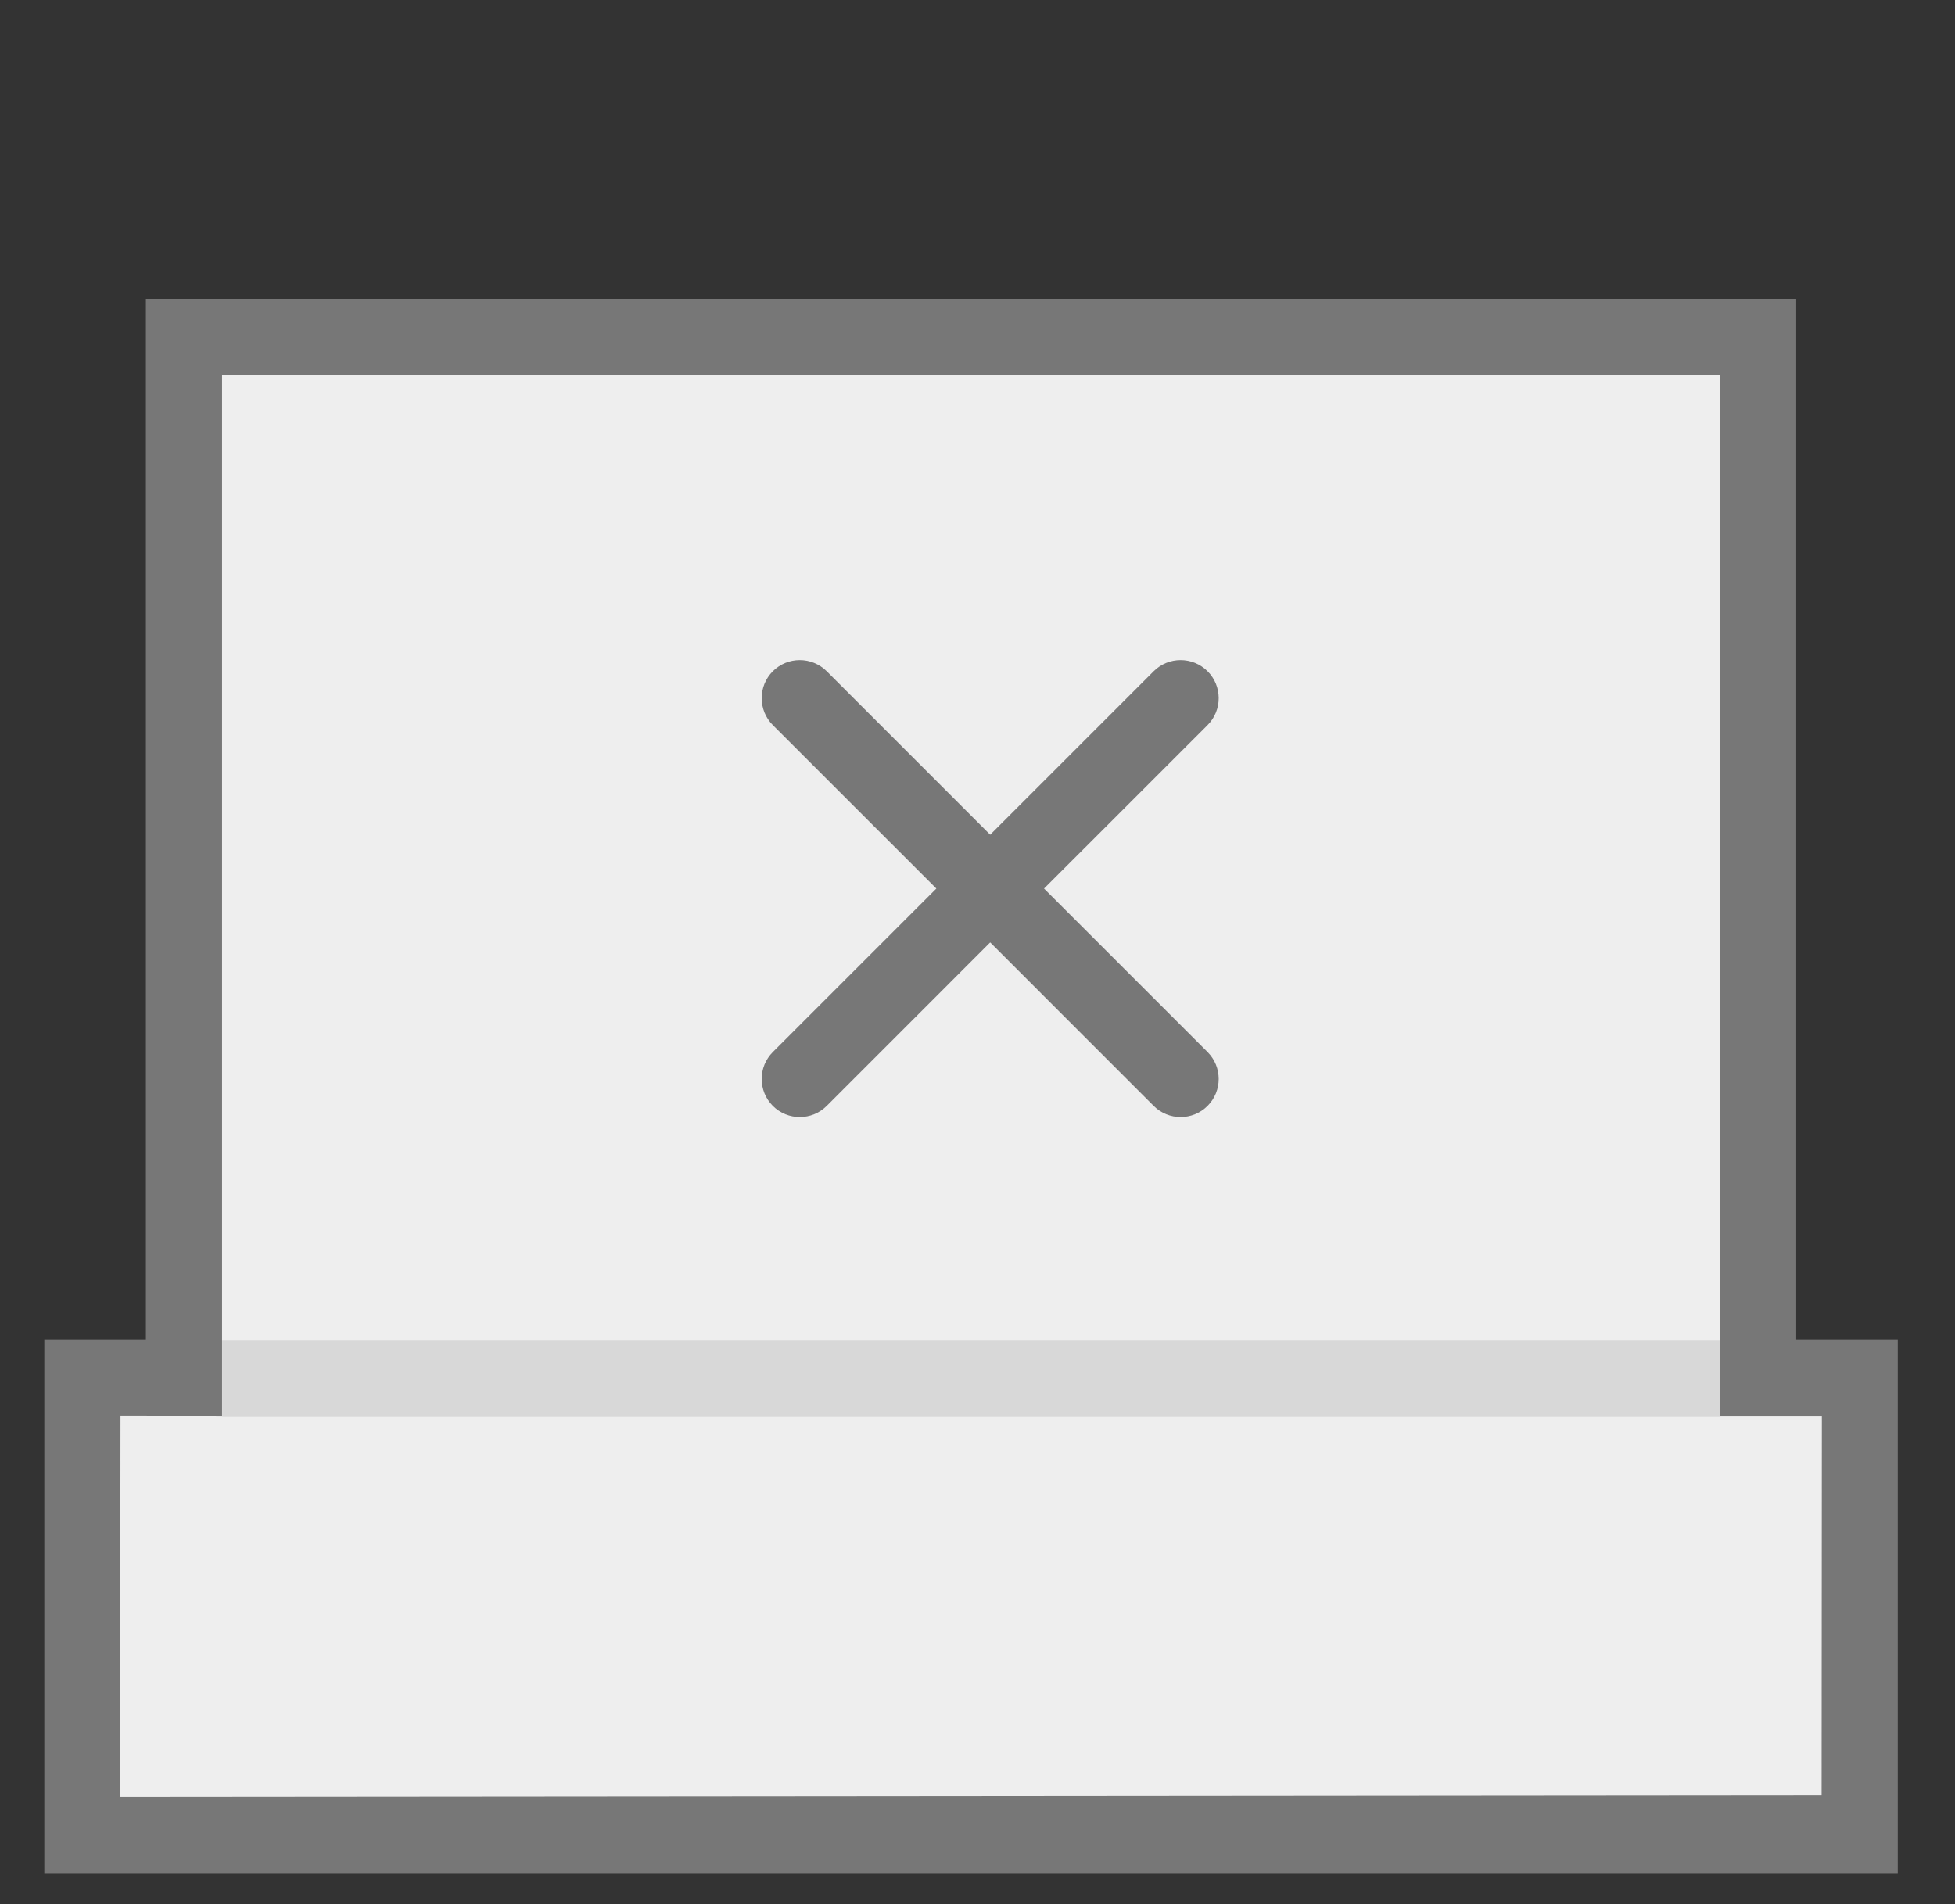 <?xml version="1.0" encoding="UTF-8" standalone="no"?>
<svg width="77px" height="75px" viewBox="0 0 77 75" version="1.1" xmlns="http://www.w3.org/2000/svg" xmlns:xlink="http://www.w3.org/1999/xlink">
    <rect x="0" y="0" width="77" height="75" fill="#333333" stroke="none"/>
    <!-- Generator: Sketch 39.1 (31720) - http://www.bohemiancoding.com/sketch -->
    <title>asiento / bloqueado</title>
    <desc>Created with Sketch.</desc>
    <defs></defs>
    <g id="Symbols" stroke="none" stroke-width="1" fill="none" fill-rule="evenodd">
        <g id="asiento-/-bloqueado">
            <polygon id="Path" fill="#777777" points="70.746 52.78 74.746 52.78 74.746 73.78 1.746 73.78 1.746 52.78 5.746 52.78 5.746 11.78 70.746 11.78"></polygon>
            <polygon id="relleno" fill="#EEEEEE" points="67.746 52.78 67.744 14.78 8.746 14.761 8.746 52.78 8.746 55.78 4.746 55.777 4.731 70.777 71.746 70.721 71.756 55.78 67.746 55.78"></polygon>
            <rect id="linea" fill="#D8D8D8" x="8.75" y="52.8" width="58.99" height="3"></rect>
            <path d="M41.121,35 L47.561,41.439 C48.146,42.025 48.146,42.975 47.561,43.561 C46.975,44.146 46.025,44.146 45.439,43.561 L39,37.121 L32.561,43.561 C31.975,44.146 31.025,44.146 30.439,43.561 C29.854,42.975 29.854,42.025 30.439,41.439 L36.879,35 L30.439,28.561 C29.854,27.975 29.854,27.025 30.439,26.439 C31.025,25.854 31.975,25.854 32.561,26.439 L39,32.879 L45.439,26.439 C46.025,25.854 46.975,25.854 47.561,26.439 C48.146,27.025 48.146,27.975 47.561,28.561 L41.121,35 Z" id="Combined-Shape" fill="#777777"></path>
        </g>
    </g>
</svg>